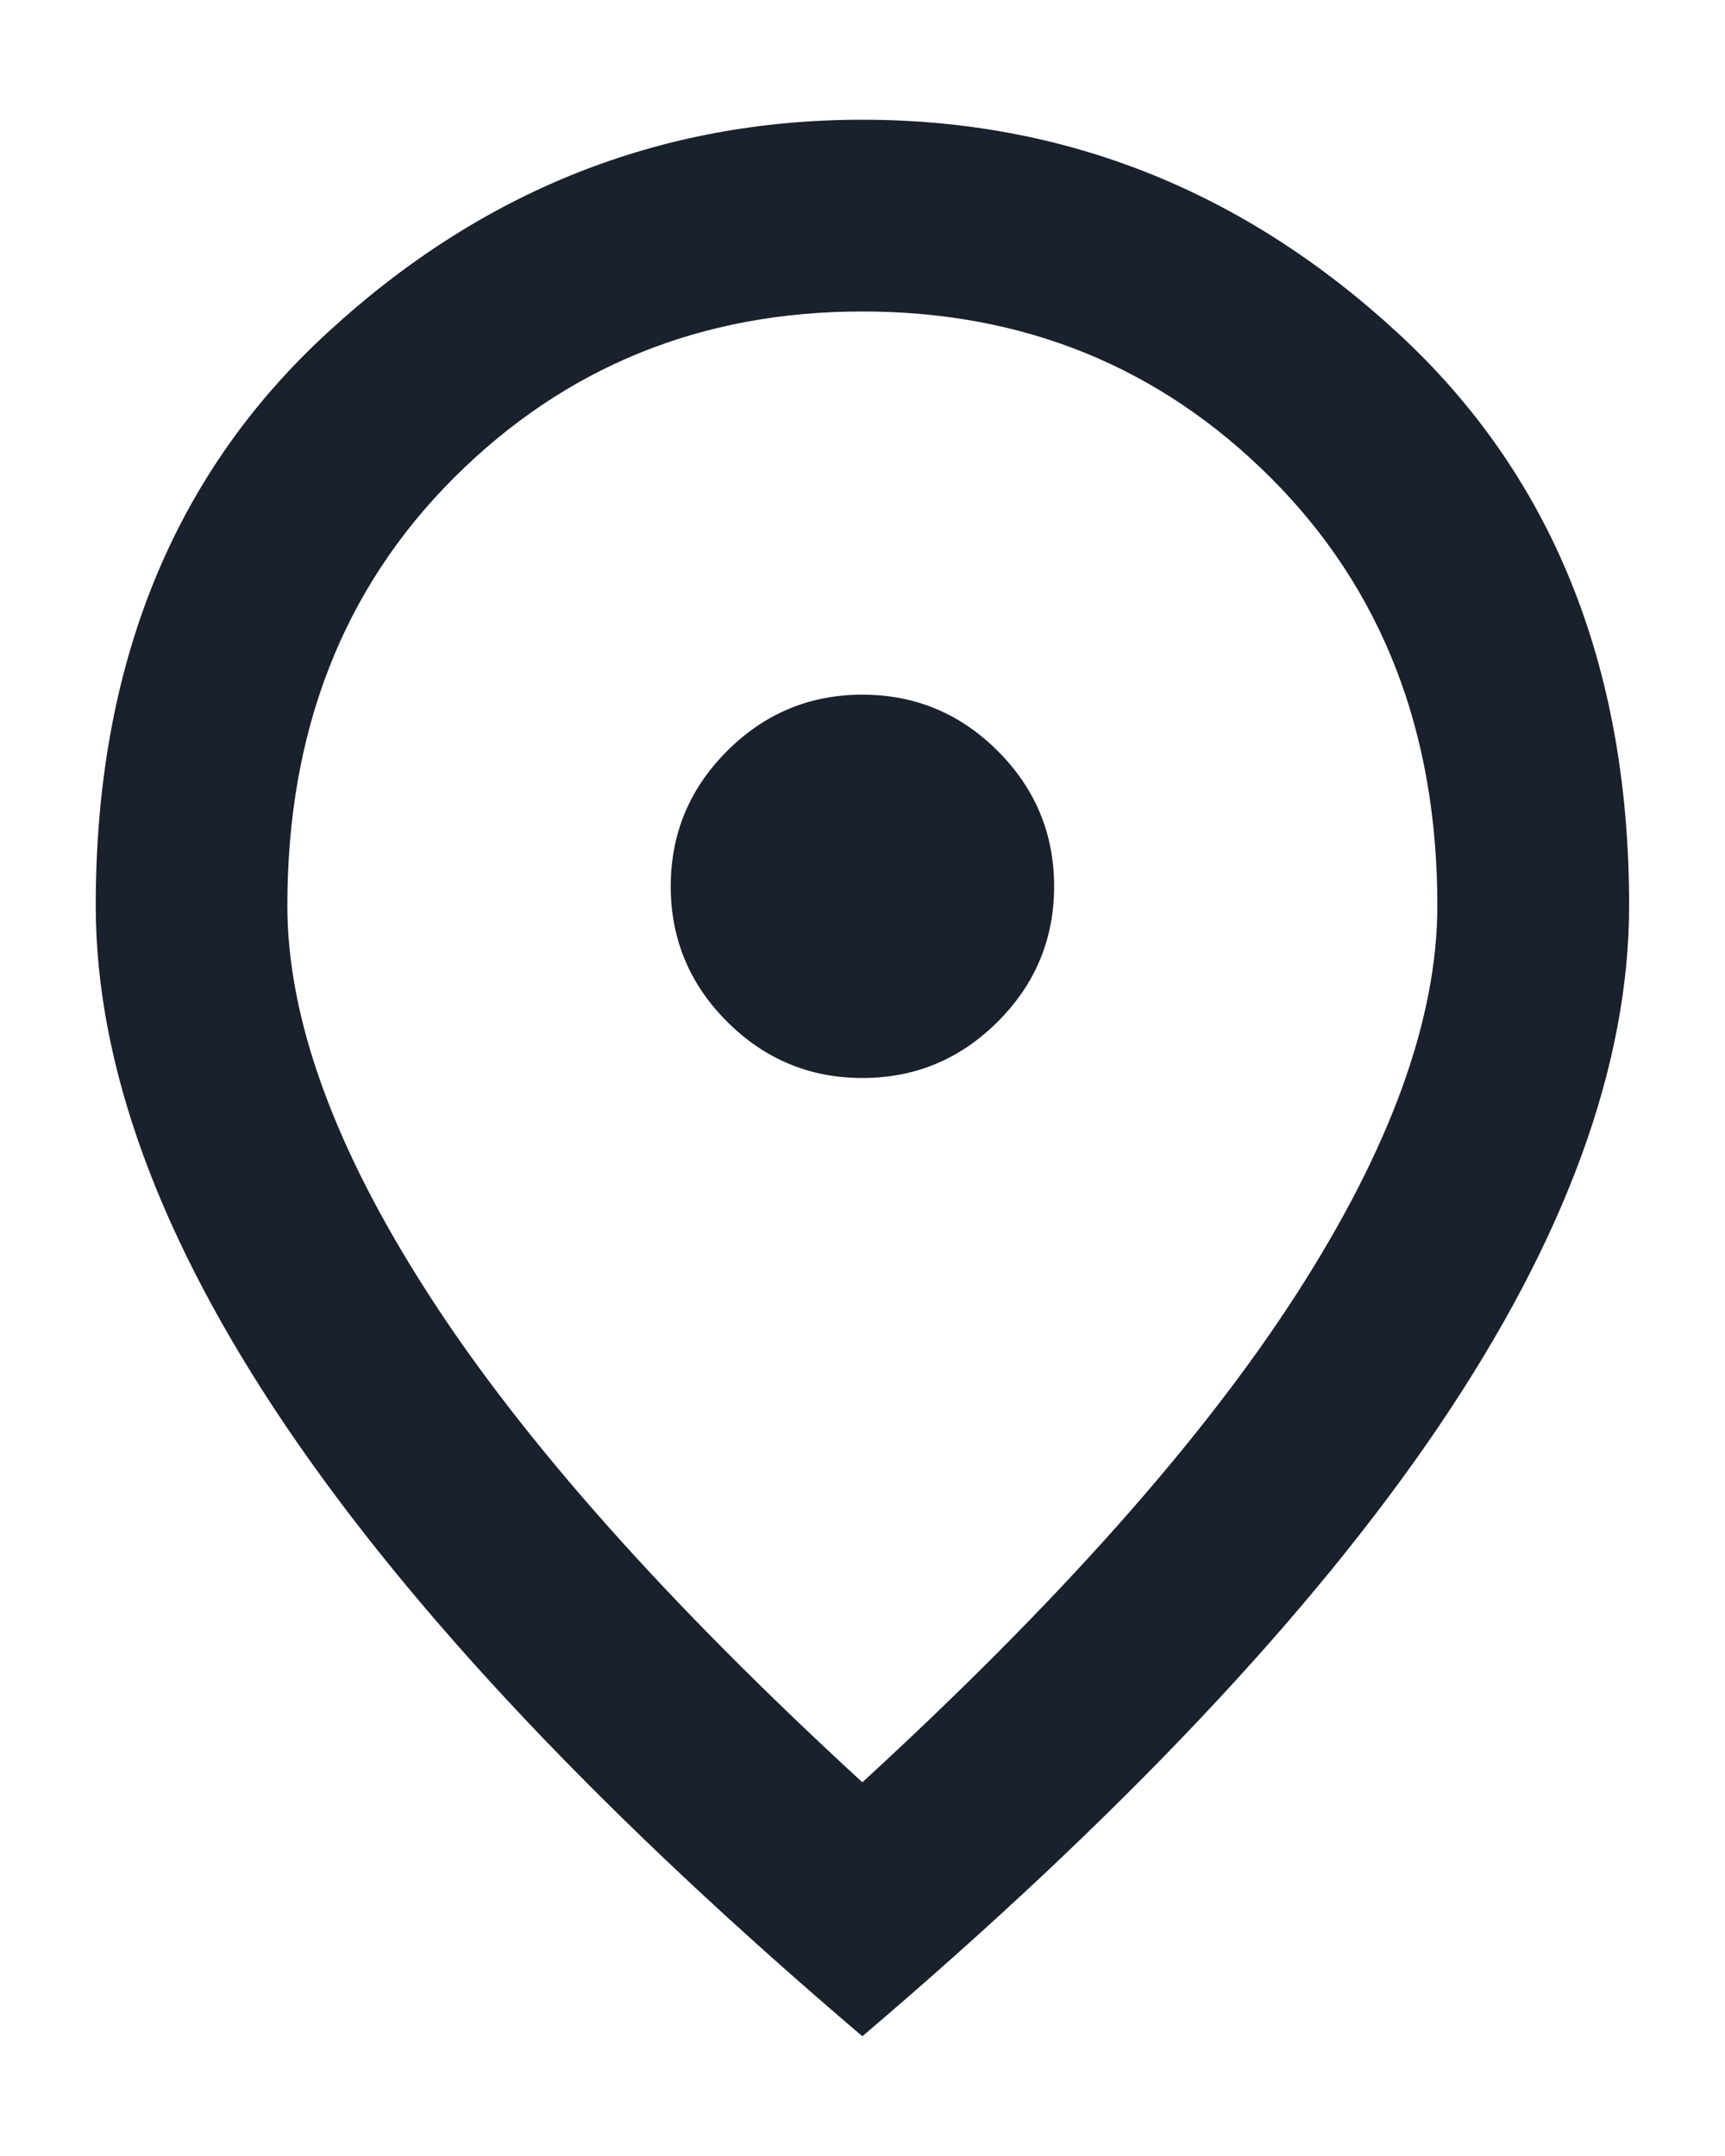 <svg width="12" height="15" viewBox="0 0 12 15" fill="none" xmlns="http://www.w3.org/2000/svg">
<path d="M5.999 7.5C6.366 7.5 6.68 7.369 6.941 7.108C7.202 6.847 7.333 6.533 7.333 6.167C7.333 5.8 7.202 5.486 6.941 5.225C6.68 4.964 6.366 4.833 5.999 4.833C5.633 4.833 5.319 4.964 5.058 5.225C4.797 5.486 4.666 5.8 4.666 6.167C4.666 6.533 4.797 6.847 5.058 7.108C5.319 7.369 5.633 7.5 5.999 7.5ZM5.999 12.4C7.355 11.155 8.36 10.025 9.016 9.008C9.672 7.991 9.999 7.089 9.999 6.3C9.999 5.089 9.613 4.097 8.841 3.325C8.069 2.553 7.122 2.167 5.999 2.167C4.877 2.167 3.93 2.553 3.157 3.325C2.385 4.097 1.999 5.089 1.999 6.3C1.999 7.089 2.327 7.991 2.983 9.008C3.638 10.025 4.644 11.155 5.999 12.4ZM5.999 14.167C4.21 12.644 2.874 11.23 1.991 9.925C1.108 8.619 0.666 7.411 0.666 6.3C0.666 4.633 1.202 3.305 2.275 2.317C3.347 1.328 4.588 0.833 5.999 0.833C7.41 0.833 8.652 1.328 9.724 2.317C10.796 3.305 11.333 4.633 11.333 6.3C11.333 7.411 10.891 8.619 10.008 9.925C9.124 11.23 7.788 12.644 5.999 14.167Z" fill="#1A202C"/>
</svg>
